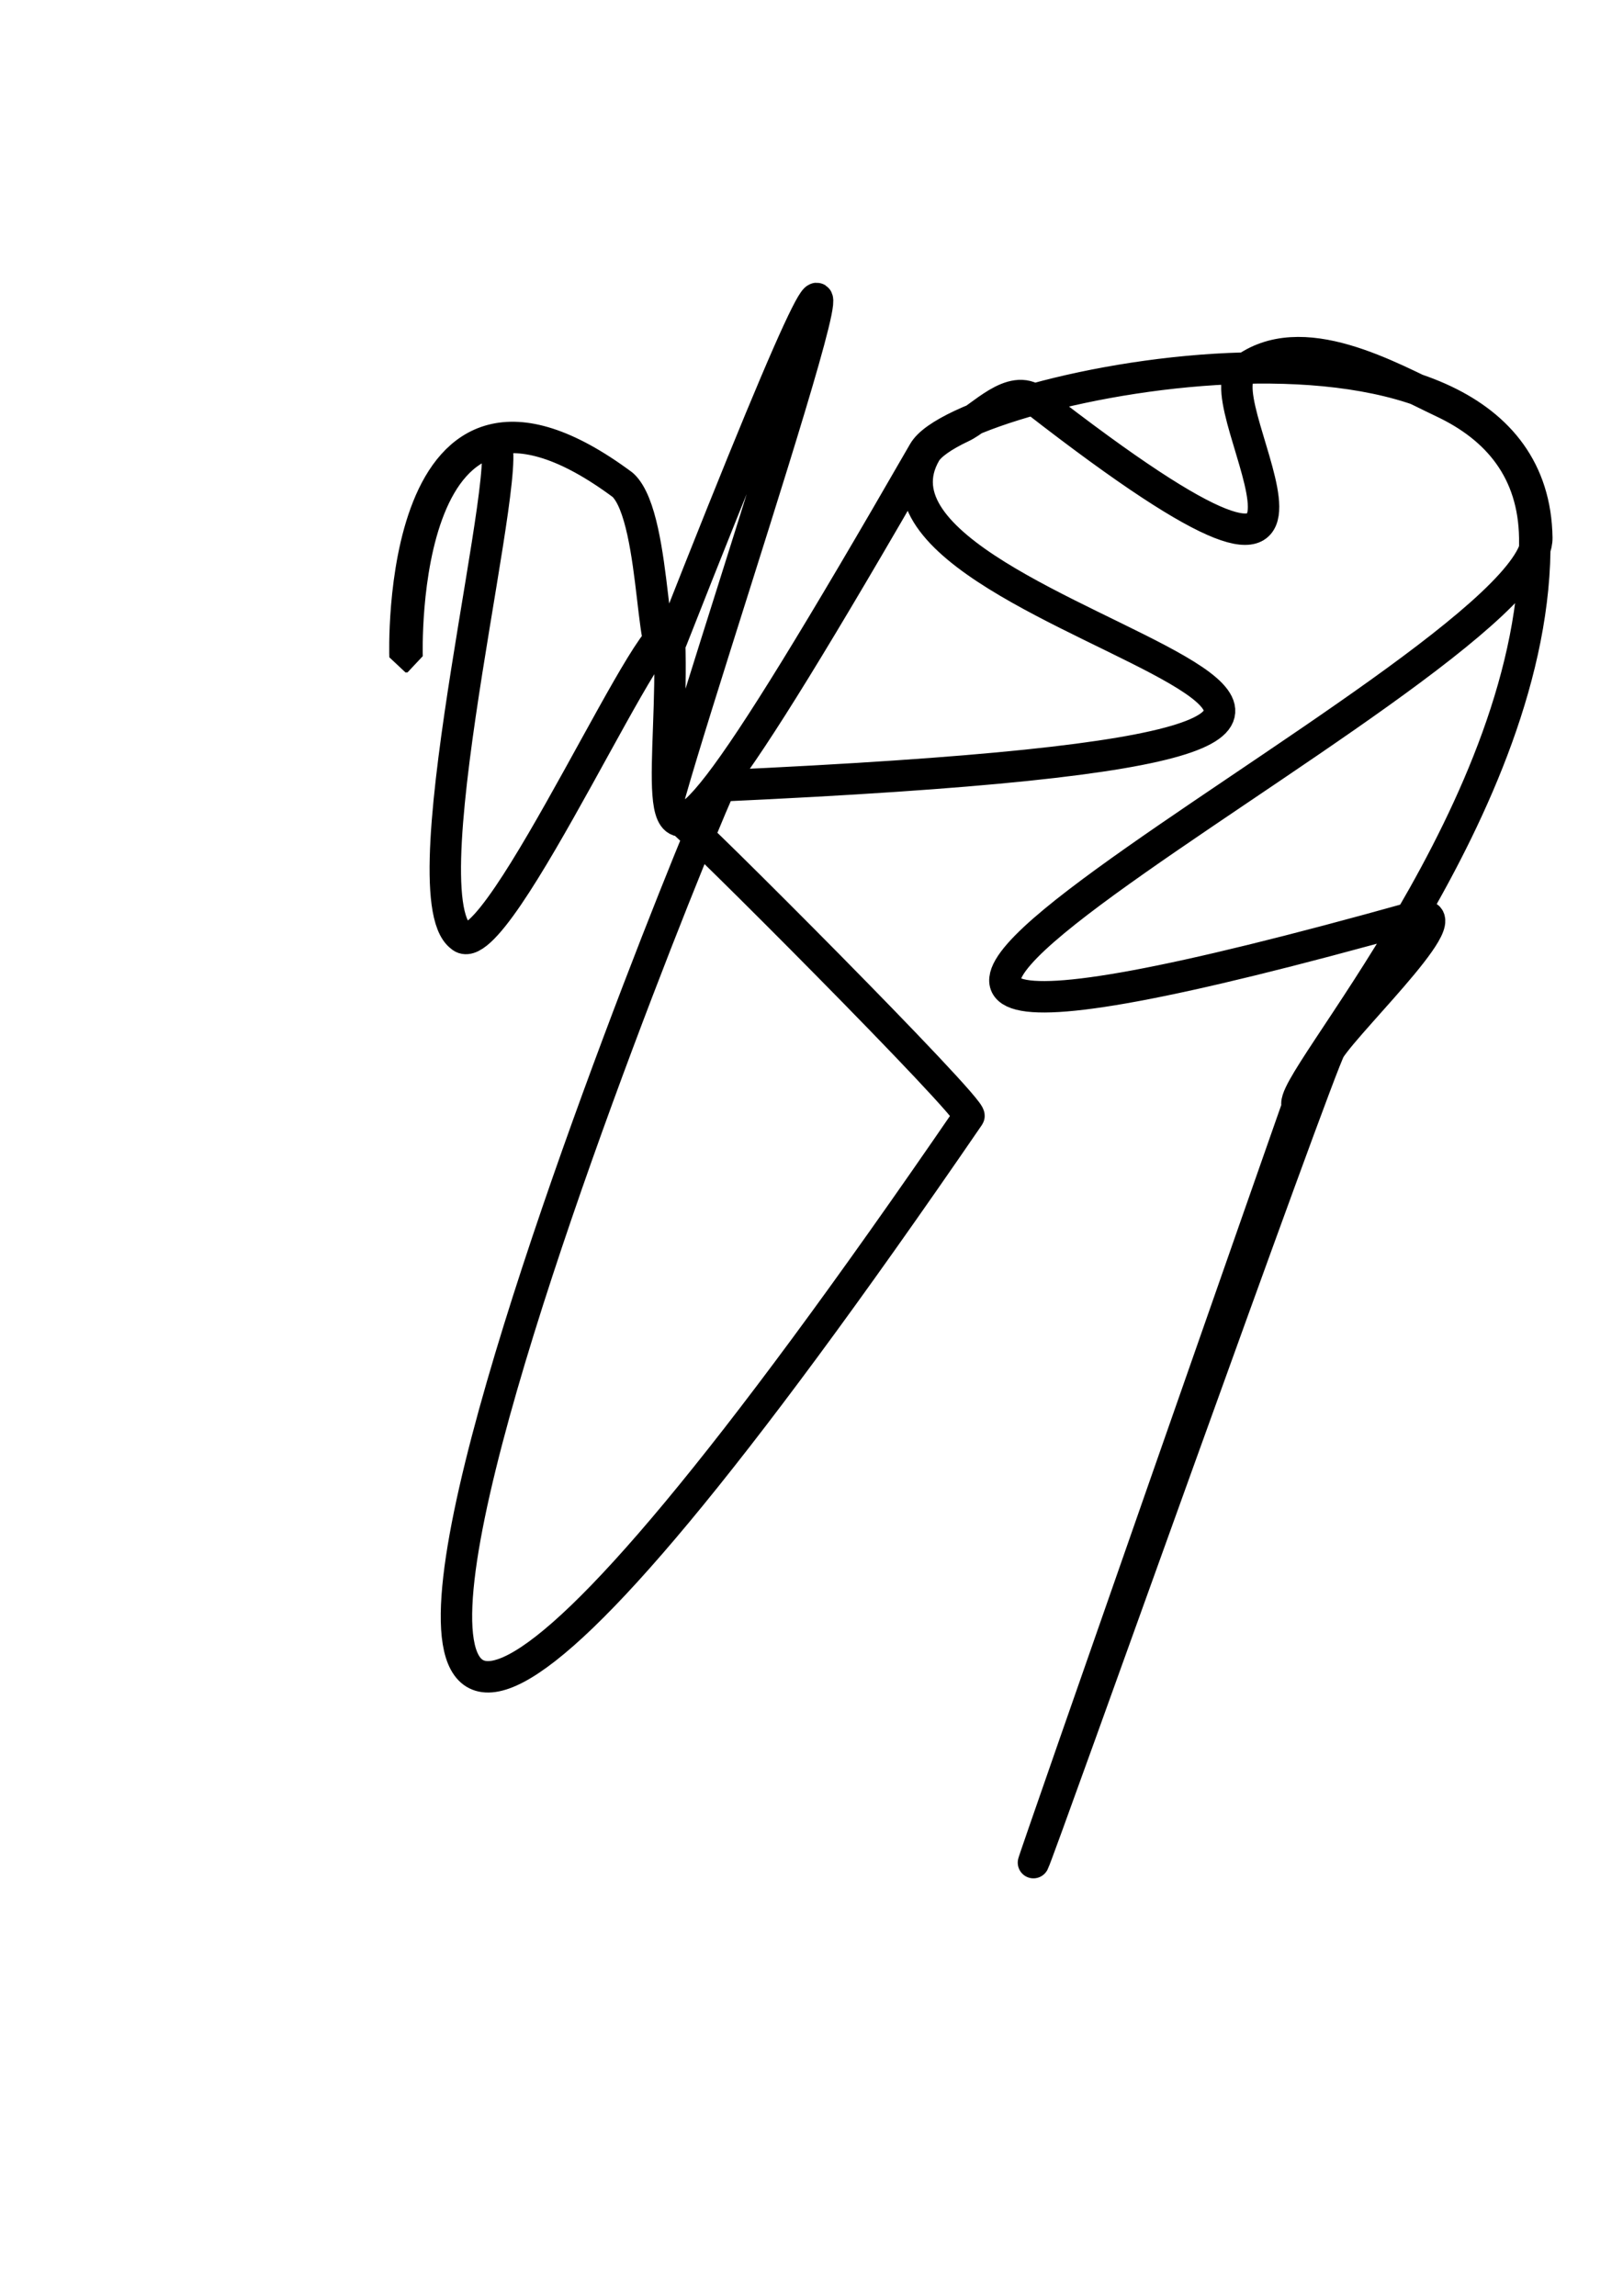 <?xml version="1.0" encoding="UTF-8" standalone="no"?>
<!-- Created with Inkscape (http://www.inkscape.org/) -->

<svg
   xmlns:dc="http://purl.org/dc/elements/1.1/"
   xmlns:cc="http://creativecommons.org/ns#"
   xmlns:rdf="http://www.w3.org/1999/02/22-rdf-syntax-ns#"
   xmlns:svg="http://www.w3.org/2000/svg"
   xmlns="http://www.w3.org/2000/svg"
   xmlns:sodipodi="http://sodipodi.sourceforge.net/DTD/sodipodi-0.dtd"
   xmlns:inkscape="http://www.inkscape.org/namespaces/inkscape"
   width="210mm"
   height="297mm"
   viewBox="0 0 210 297"
   version="1.1"
   id="svg3719"
   sodipodi:docname="dessin.svg"
   inkscape:version="0.92.4 (5da689c313, 2019-01-14)">
  <defs
     id="defs3713" />
  <sodipodi:namedview
     id="base"
     pagecolor="#ffffff"
     bordercolor="#666666"
     borderopacity="1.0"
     inkscape:pageopacity="0.0"
     inkscape:pageshadow="2"
     inkscape:zoom="0.7"
     inkscape:cx="101.55189"
     inkscape:cy="761.23515"
     inkscape:document-units="mm"
     inkscape:current-layer="svg3719"
     showgrid="false"
     inkscape:window-width="1920"
     inkscape:window-height="1016"
     inkscape:window-x="0"
     inkscape:window-y="27"
     inkscape:window-maximized="1" />
  <path
     style="color:#000000;font-style:normal;font-variant:normal;font-weight:normal;font-stretch:normal;font-size:medium;line-height:normal;font-family:sans-serif;font-variant-ligatures:normal;font-variant-position:normal;font-variant-caps:normal;font-variant-numeric:normal;font-variant-alternates:normal;font-feature-settings:normal;text-indent:0;text-align:start;text-decoration:none;text-decoration-line:none;text-decoration-style:solid;text-decoration-color:#000000;letter-spacing:normal;word-spacing:normal;text-transform:none;writing-mode:lr-tb;direction:ltr;text-orientation:mixed;dominant-baseline:auto;baseline-shift:baseline;text-anchor:start;white-space:normal;shape-padding:0;clip-rule:nonzero;display:inline;overflow:visible;visibility:visible;opacity:1;isolation:auto;mix-blend-mode:normal;color-interpolation:sRGB;color-interpolation-filters:linearRGB;solid-color:#000000;solid-opacity:1;vector-effect:none;fill:none;fill-opacity:1;fill-rule:evenodd;stroke:#000000;stroke-width:4.065;stroke-linecap:butt;stroke-linejoin:bevel;stroke-miterlimit:4;stroke-dasharray:none;stroke-dashoffset:0;stroke-opacity:1;color-rendering:auto;image-rendering:auto;shape-rendering:auto;text-rendering:auto;enable-background:accumulate;paint-order:markers fill stroke"
     d="m 160.814,47.627 c -9.555,0.262 -19.245,1.882 -26.859,3.977 -3.807,1.047 -7.095,2.213 -9.592,3.389 -2.497,1.176 -4.206,2.348 -4.855,3.477 -13.625,23.66 -21.729,36.849 -26.492,43.033 -1.191,1.546 -2.172,2.653 -2.975,3.375 -0.802,0.722 -1.426,1.048 -1.869,1.066 -0.222,0.009 -0.401,-0.051 -0.562,-0.18 -0.162,-0.129 -0.305,-0.332 -0.428,-0.609 -0.245,-0.554 -0.77,-1.435 -0.479,-2.463 6.776,-23.854 39.216,-118.99 0.197,-19.881 -2.866,7.279 -1.622,-15.67 -6.301,-20.062 l -0.006,-0.006 -0.006,-0.004 C 73.201,57.245 67.727,55.862 63.668,56.922 59.608,57.982 57.007,61.474 55.346,65.629 52.022,73.938 52.406,84.959 52.406,84.959 l 0.266,-0.008 c 0,0 -0.371,-10.995 2.92,-19.223 1.645,-4.114 4.194,-7.52 8.143,-8.551 3.947,-1.03 -11.451,58.511 -4.101,63.974 4.579,4.302 26.727,-46.122 27.004,-38.331 0.276,7.793 -0.524,15.572 -0.197,19.891 0.082,1.08 0.232,1.944 0.5,2.551 0.134,0.303 0.298,0.544 0.506,0.709 0.208,0.165 0.46,0.248 0.738,0.236 0.557,-0.023 37.81,37.264 37.185,38.177 -126.502,184.594 -33.339,-41.168 -32.142,-42.722 135.904,-6.213 12.915,-19.398 26.51,-43.061 0.587,-1.021 2.261,-2.205 4.738,-3.371 2.477,-1.166 6.442,-5.787 9.551,-3.371 48.355,37.579 21.282,0.204 26.795,-3.967 7.603,-5.752 18.92,0.837 25.943,4.162 7.023,3.326 11.681,8.853 11.818,17.52 0.275,17.384 -7.928,35.217 -15.934,48.963 -4.003,6.873 -7.955,12.725 -10.771,16.992 -1.408,2.134 -2.531,3.87 -3.238,5.146 -0.353,0.638 -0.603,1.159 -0.732,1.566 -0.065,0.204 -0.101,0.379 -0.1,0.533 0.001,0.154 0.044,0.296 0.145,0.393 l 0.184,-0.191 c -0.036,-0.035 -0.062,-0.093 -0.062,-0.203 -9.3e-4,-0.11 0.026,-0.263 0.086,-0.451 0.119,-0.376 -34.79,99.275 -34.441,98.644 0.699,-1.261 36.973,-103.16 38.38,-105.293 2.815,-4.265 18.449,-19.147 10.779,-17.004 -127.737,35.696 16.237,-31.626 15.969,-49.1 -0.134,-8.76 -4.884,-14.401 -11.969,-17.756 -7.085,-3.355 -16.507,-4.449 -26.062,-4.188 z"
     id="path4726"
     inkscape:connector-curvature="0"
     sodipodi:nodetypes="cssssscccsscccssccsscscscsscsssssssscccccccccssscc" />
</svg>
